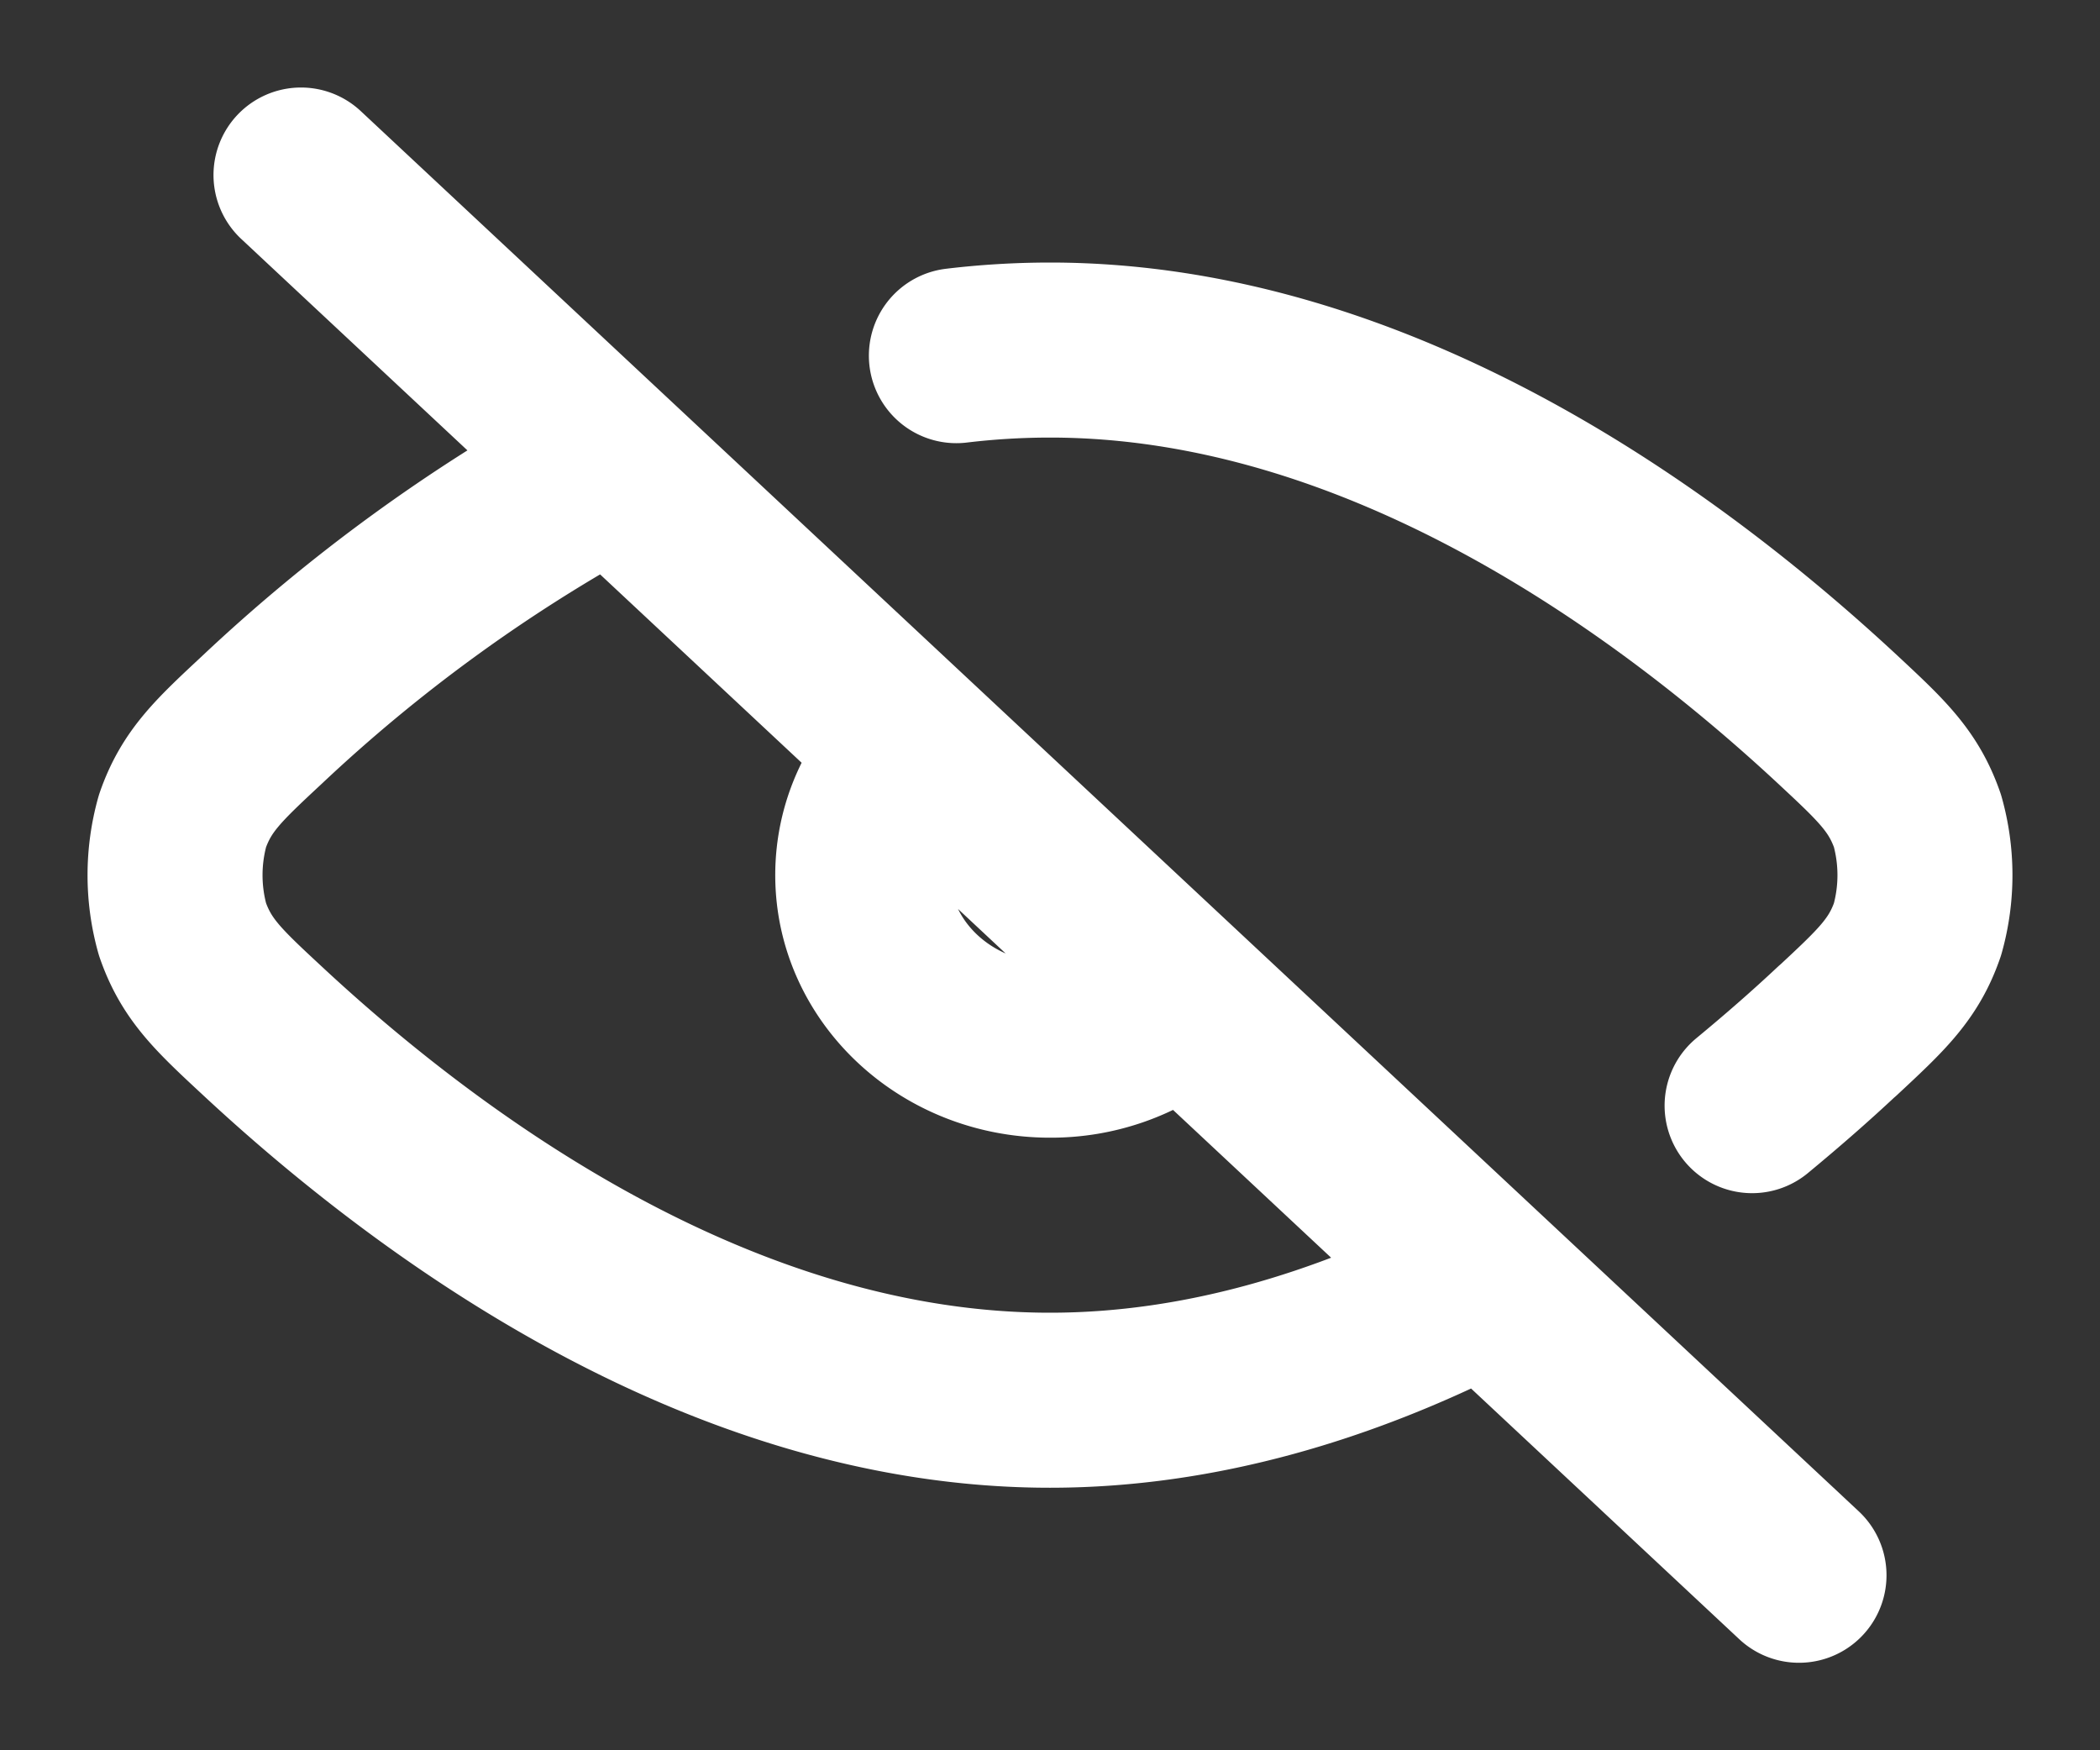 <svg width="12" height="10" fill="none" xmlns="http://www.w3.org/2000/svg"><rect width="100%" height="100%" fill="#333333" stroke="none"/><path d="m1.72 1 8.56 8M8.406 7.378C7.684 7.742 6.866 8 6 8 4.11 8 2.45 6.774 1.5 5.89c-.252-.234-.377-.35-.457-.58a1.145 1.145 0 0 1 0-.62c.08-.23.206-.346.457-.58a9.48 9.48 0 0 1 1.917-1.397m6.595 3.604c.178-.147.341-.29.487-.427l.002-.001c.25-.233.377-.35.456-.579a1.146 1.146 0 0 0 0-.62c-.08-.23-.206-.346-.457-.58C9.55 3.227 7.89 2 6 2c-.18 0-.36.011-.535.032M6.708 5.75A1.11 1.11 0 0 1 6 6c-.59 0-1.07-.448-1.07-1 0-.27.114-.514.3-.694" stroke="#fff" stroke-linecap="round" stroke-linejoin="round"/></svg>